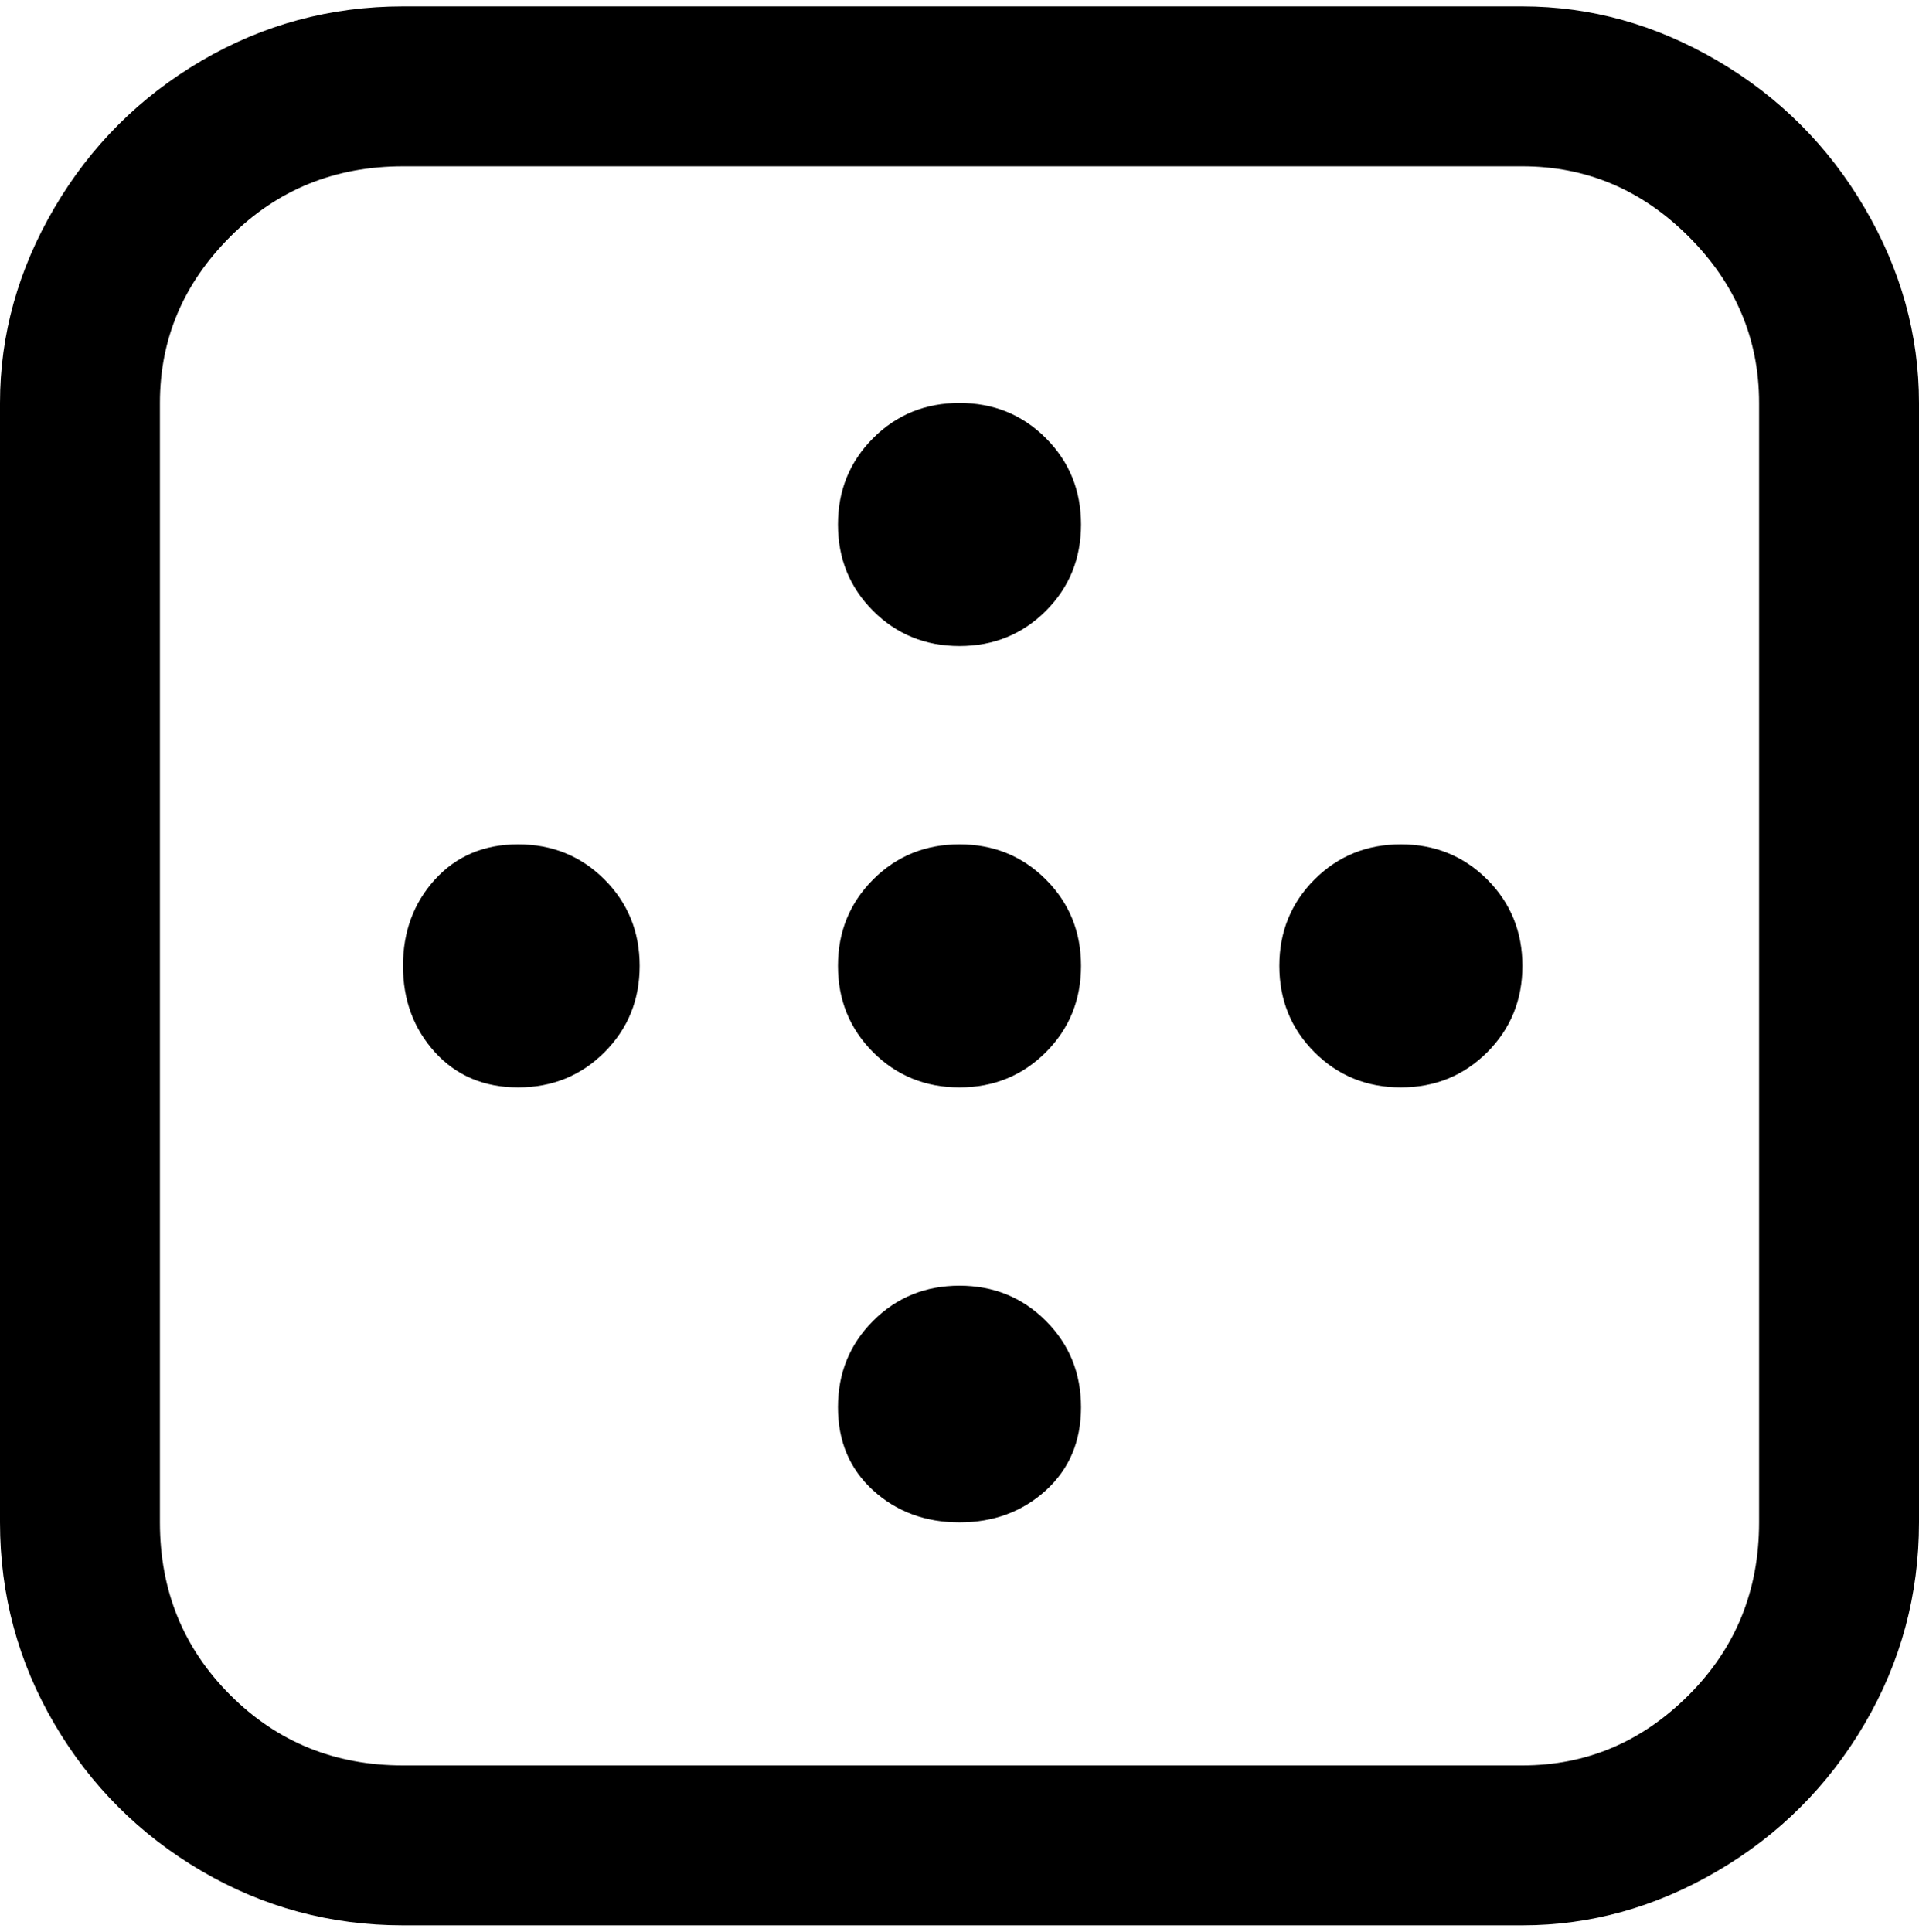 <svg viewBox="0 0 300 302.001" xmlns="http://www.w3.org/2000/svg"><path d="M238 301H63q-17 0-31.5-8.5t-23-23Q0 255 0 238V63q0-16 8.5-30.5t23-23Q46 1 63 1h175q16 0 30.5 8.5t23 23Q300 47 300 63v175q0 17-8.5 31.5t-23 23Q254 301 238 301zM63 26q-16 0-27 11T25 63v175q0 16 11 27t27 11h175q15 0 26-11t11-27V63q0-15-11-26t-26-11H63zm156 106q-8 0-13.5 5.5T200 151q0 8 5.5 13.5T219 170q8 0 13.5-5.5T238 151q0-8-5.5-13.5T219 132zm-69 0q-8 0-13.5 5.5T131 151q0 8 5.5 13.5T150 170q8 0 13.5-5.5T169 151q0-8-5.5-13.5T150 132zm-69 0q-8 0-13 5.5T63 151q0 8 5 13.5t13 5.5q8 0 13.5-5.5T100 151q0-8-5.5-13.5T81 132zm88 88q0-8-5.5-13.5T150 201q-8 0-13.5 5.5T131 220q0 8 5.5 13t13.5 5q8 0 13.5-5t5.5-13zm0-138q0-8-5.5-13.5T150 63q-8 0-13.5 5.5T131 82q0 8 5.5 13.5T150 101q8 0 13.5-5.5T169 82z"/></svg>